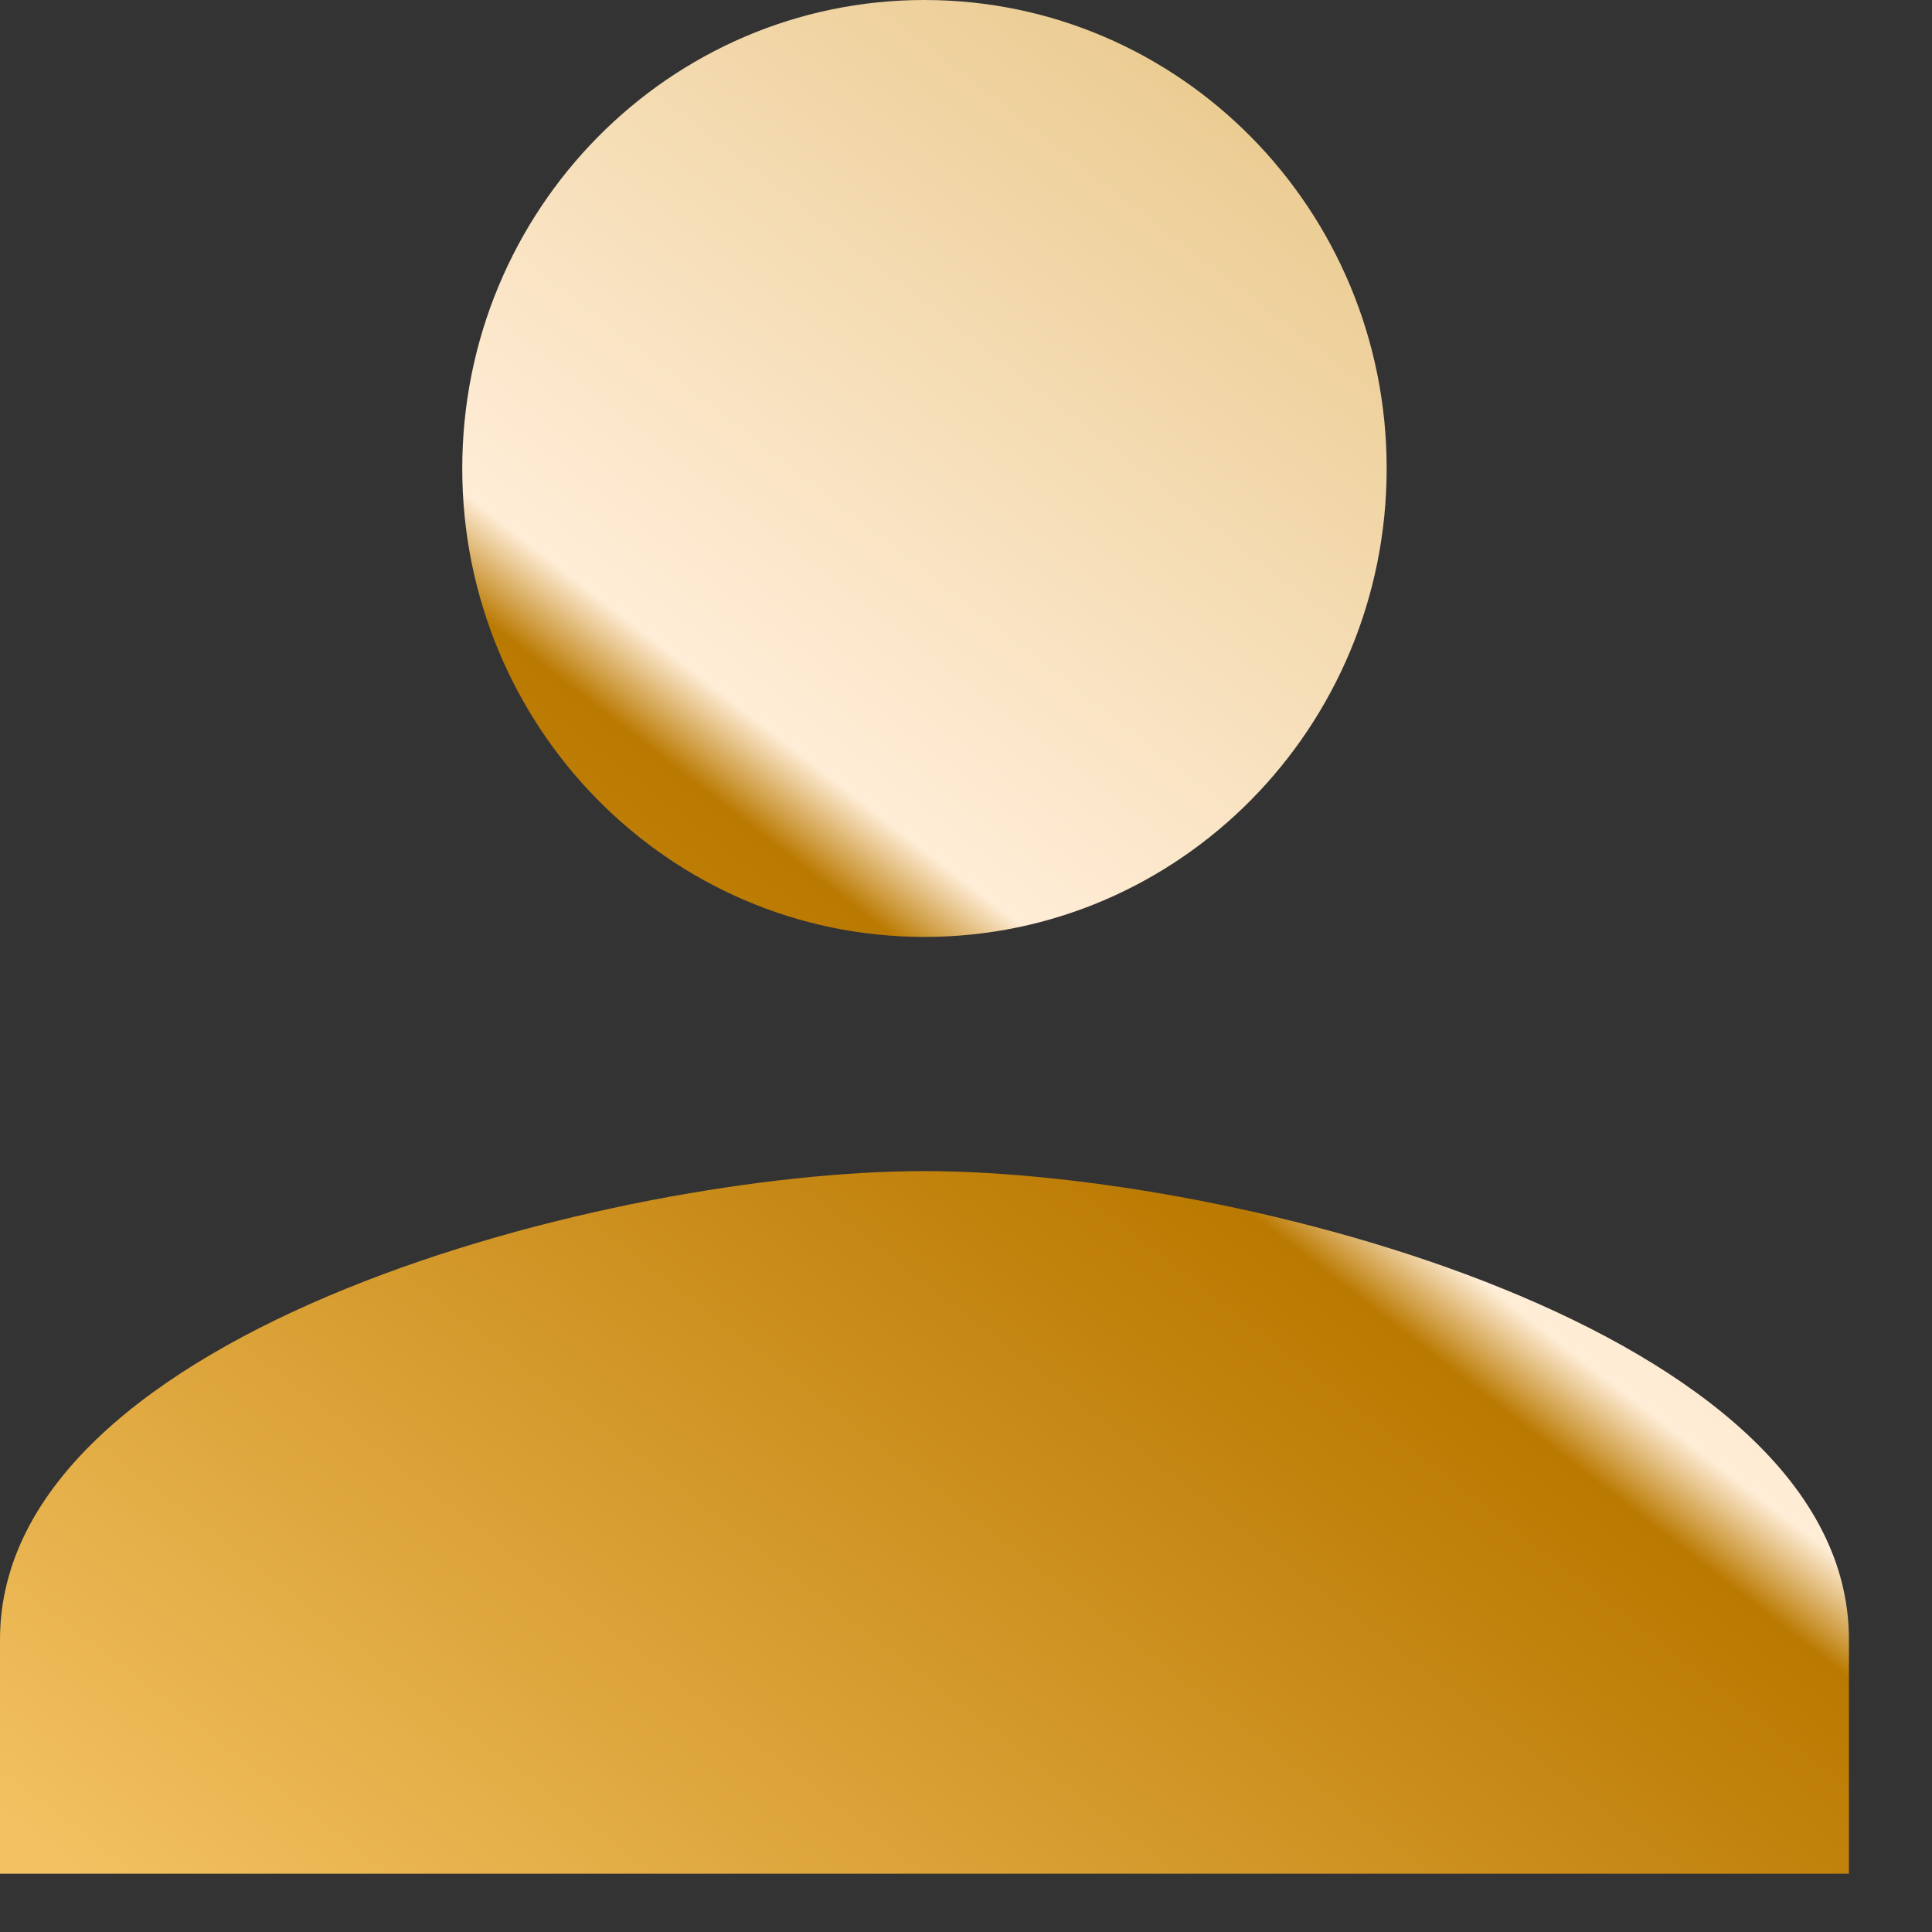 <?xml version="1.0" encoding="UTF-8"?>
<svg width="19px" height="19px" viewBox="0 0 19 19" version="1.1" xmlns="http://www.w3.org/2000/svg" xmlns:xlink="http://www.w3.org/1999/xlink">
    <rect x="0" y="0" width="19" height="19" fill="#333333" stroke="none"/>
    <!-- Generator: Sketch 50.2 (55047) - http://www.bohemiancoding.com/sketch -->
    <title>Shape</title>
    <desc>Created with Sketch.</desc>
    <defs>
        <linearGradient x1="9.279%" y1="103.655%" x2="90.559%" y2="-1.182%" id="linearGradient-1">
            <stop stop-color="#F3C161" offset="0%"></stop>
            <stop stop-color="#BA7900" offset="49.995%"></stop>
            <stop stop-color="#FFEDD7" offset="53.554%"></stop>
            <stop stop-color="#E1BC71" offset="100%"></stop>
        </linearGradient>
    </defs>
    <g id="Page-1" stroke="none" stroke-width="1" fill="none" fill-rule="evenodd">
        <path d="M9.091,11.517 C6.057,11.517 0,13.06 0,16.124 L0,18.427 L18.183,18.427 L18.183,16.124 C18.183,13.06 12.126,11.517 9.091,11.517 L9.091,11.517 Z M9.091,9.214 C11.602,9.214 13.637,7.151 13.637,4.607 C13.637,2.063 11.602,0 9.091,0 C6.581,0 4.546,2.063 4.546,4.607 C4.546,7.151 6.581,9.214 9.091,9.214 Z" id="Shape" fill="url(#linearGradient-1)"></path>
    </g>
</svg>